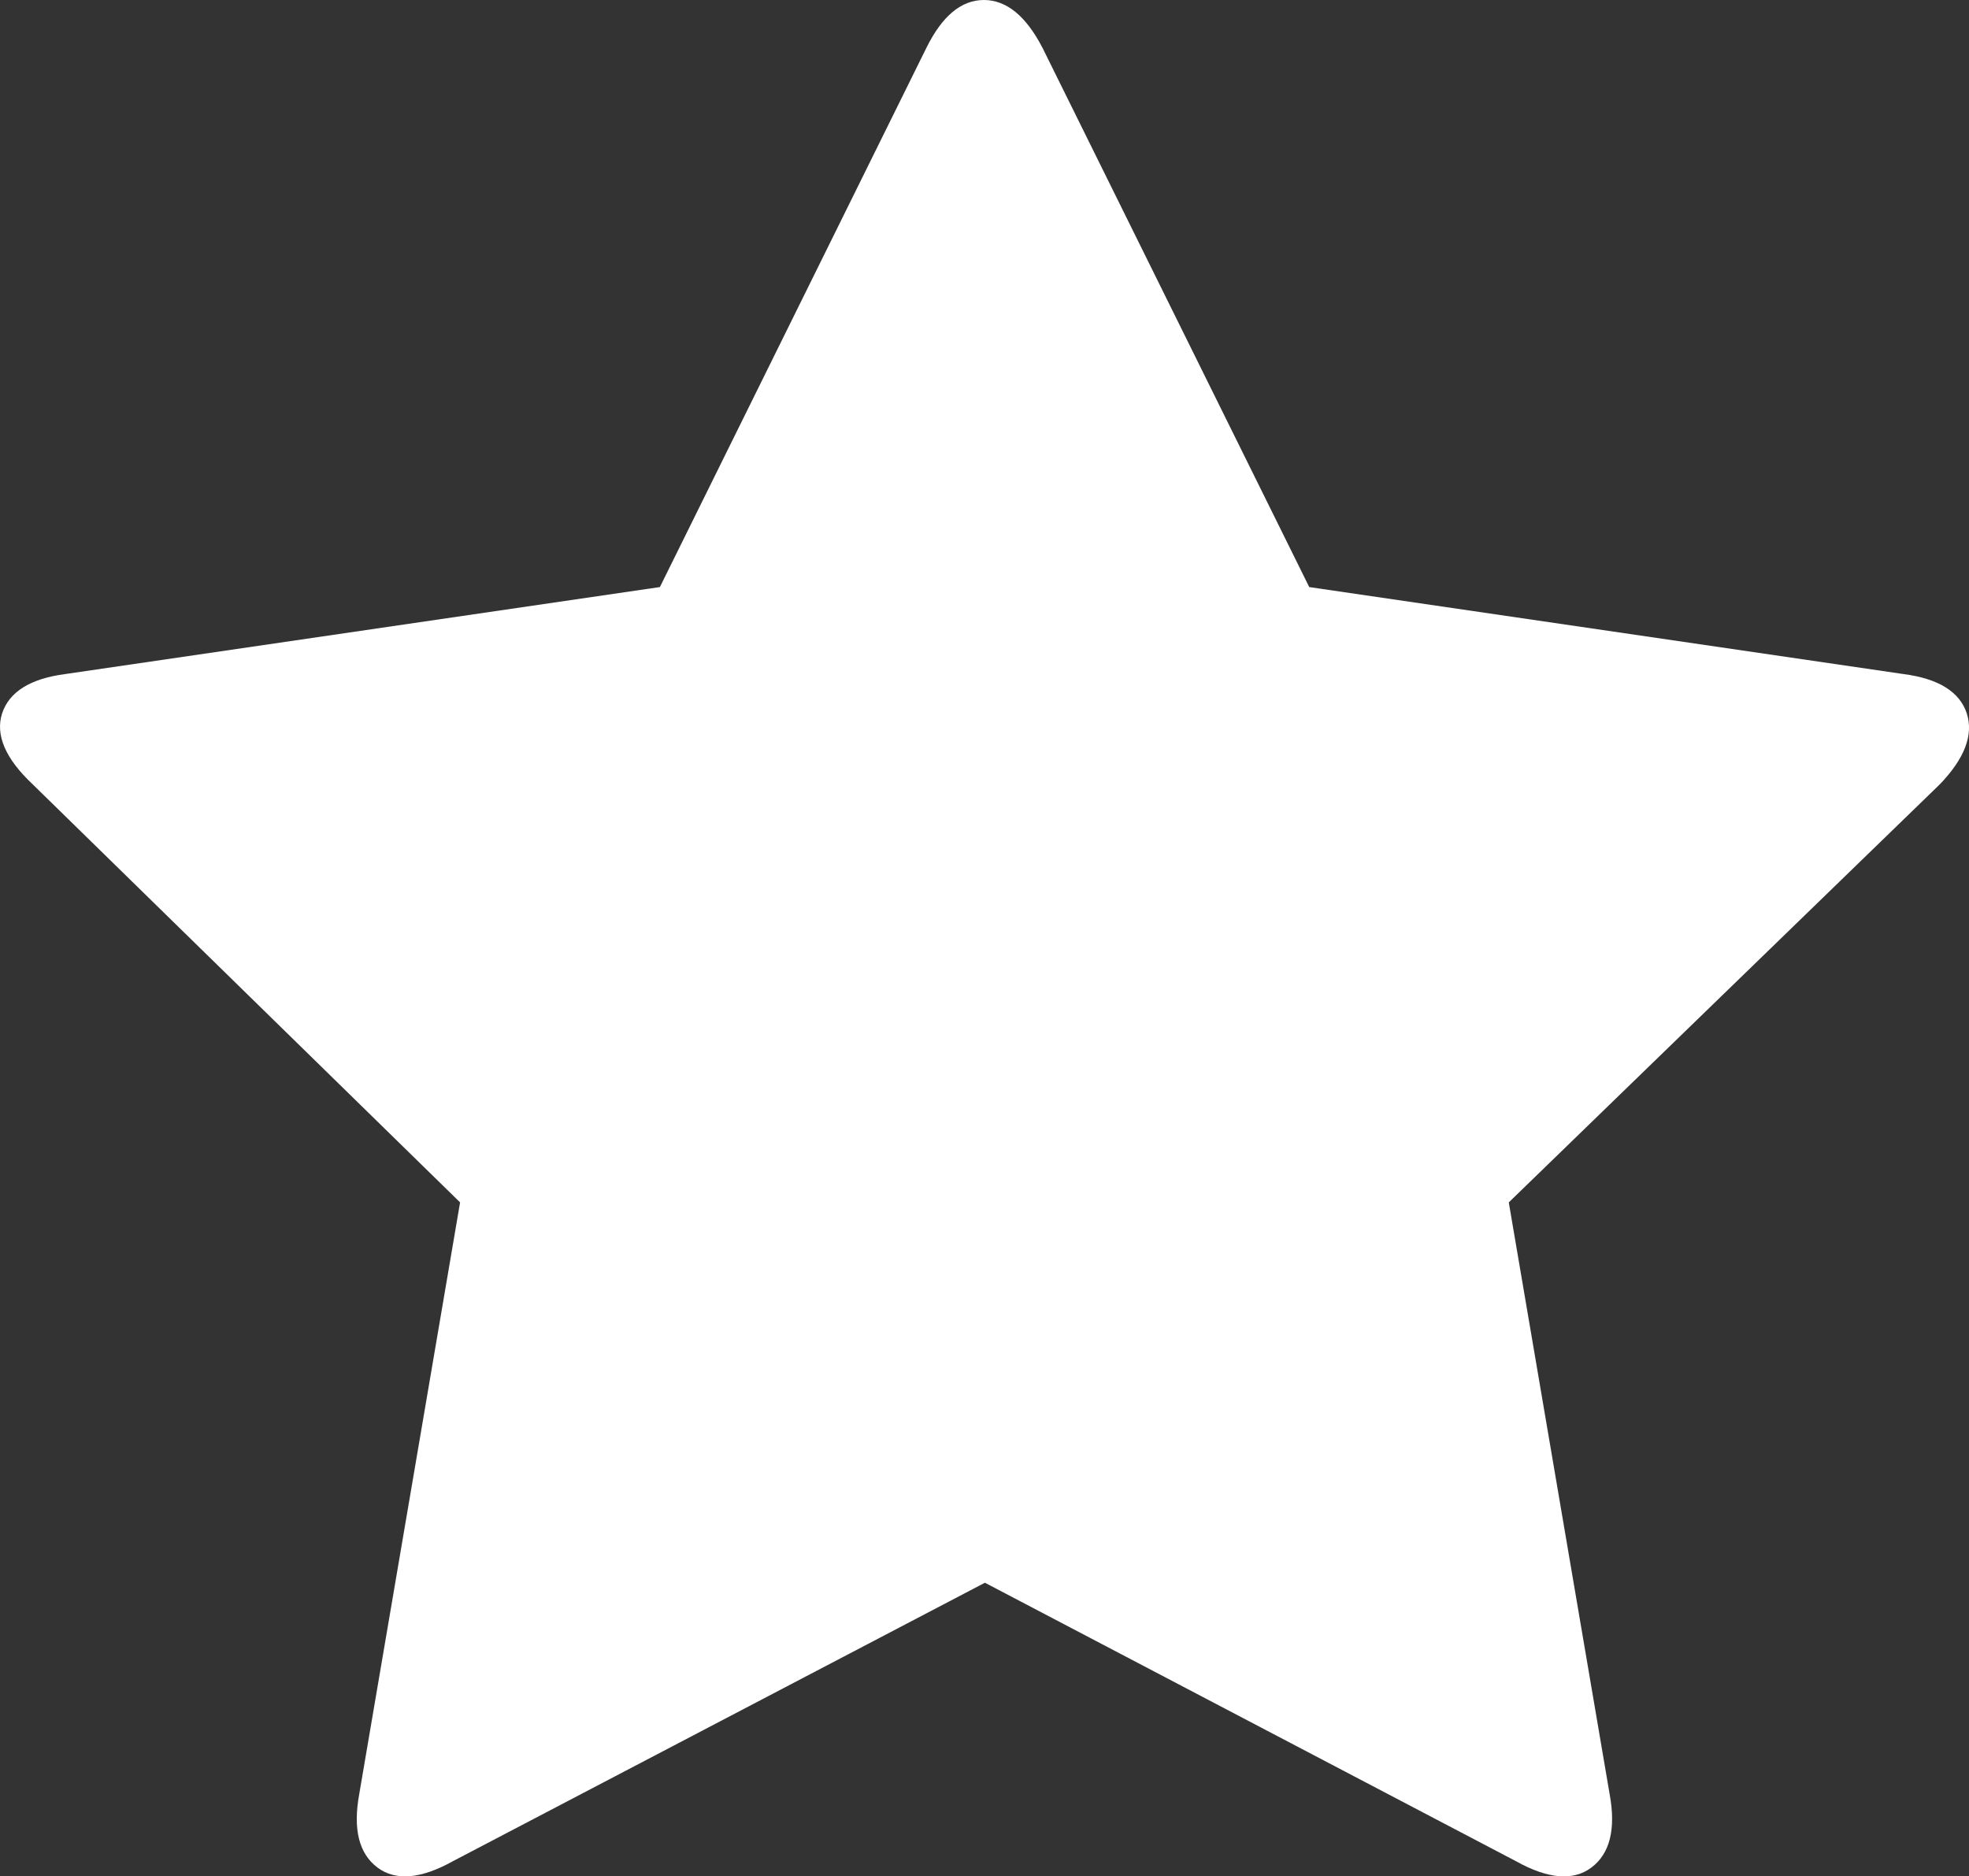 <svg xmlns="http://www.w3.org/2000/svg" width="80.276" height="76.502" viewBox="0 0 80.276 76.502" enable-background="new 0 0 80.276 76.502"><rect x="0" y="0" width="80.276" height="76.502" fill="#333333" stroke="none"/><path d="M1.337 31.982c-1.123-1.055-1.533-2.021-1.25-2.9 .293-.879 1.152-1.416 2.588-1.602l24.229-3.545 10.859-21.972c.644-1.309 1.425-1.963 2.353-1.963 .918 0 1.719 .654 2.393 1.963l10.869 21.973 24.219 3.545c1.436 .186 2.295 .723 2.588 1.602 .283 .879-.088 1.846-1.104 2.9l-17.568 17.04 4.111 24.121c.264 1.436 .01 2.432-.742 2.998-.742 .557-1.777 .469-3.086-.264l-21.641-11.348-21.68 11.348c-1.309 .732-2.344 .82-3.086 .264-.752-.566-1.006-1.562-.742-2.998l4.111-24.121-17.421-17.041z" fill="#ffffff"/></svg>